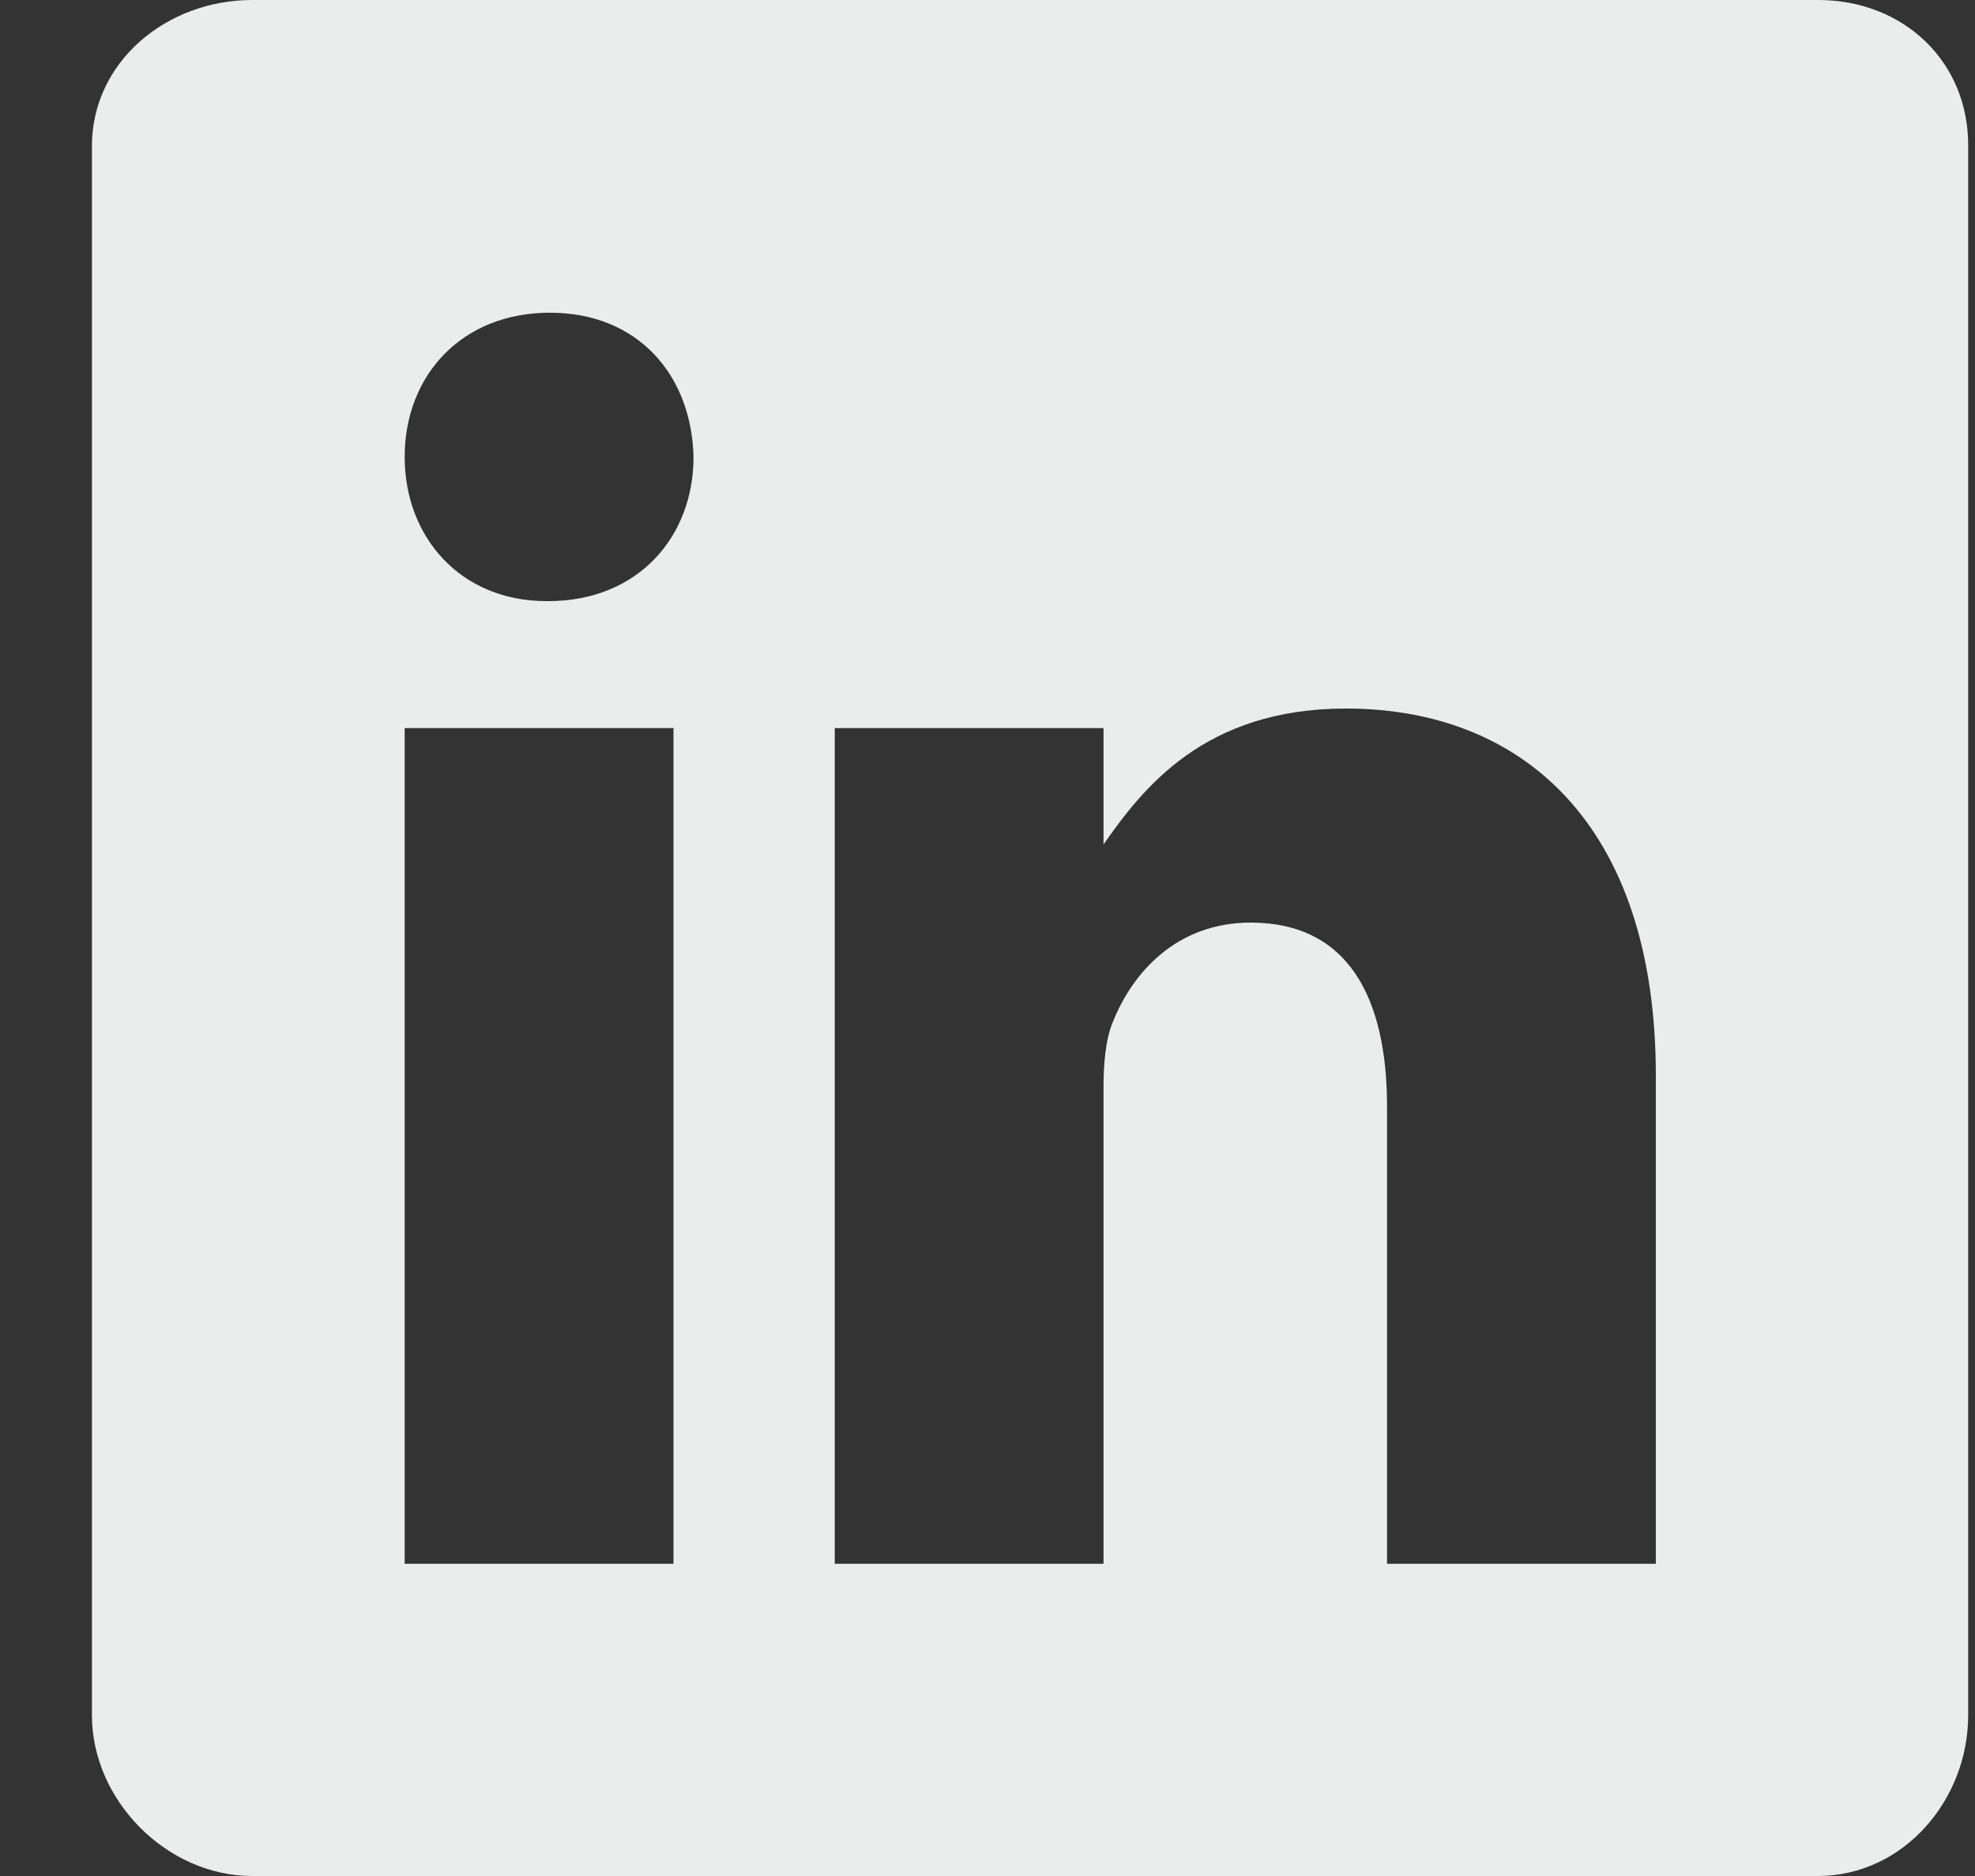 <svg width="20" height="19" viewBox="0 0 20 19" fill="none" xmlns="http://www.w3.org/2000/svg">
<rect x="0" y="0" width="20" height="19" fill="#333333" stroke="none"/>
<path d="M18.411 0H2.554C1.688 0 0.931 0.624 0.931 1.48V17.372C0.931 18.233 1.688 19 2.554 19H18.406C19.277 19 19.931 18.228 19.931 17.372V1.48C19.936 0.624 19.277 0 18.411 0ZM6.82 15.838H4.098V7.374H6.82V15.838ZM5.553 6.088H5.533C4.662 6.088 4.098 5.439 4.098 4.628C4.098 3.801 4.677 3.167 5.568 3.167C6.459 3.167 7.003 3.796 7.023 4.628C7.023 5.439 6.459 6.088 5.553 6.088ZM16.768 15.838H14.046V11.21C14.046 10.101 13.65 9.344 12.665 9.344C11.913 9.344 11.467 9.854 11.27 10.349C11.195 10.527 11.175 10.77 11.175 11.017V15.838H8.453V7.374H11.175V8.552C11.571 7.988 12.19 7.176 13.63 7.176C15.417 7.176 16.768 8.354 16.768 10.893V15.838Z" fill="#EBEDED"/>
</svg>
